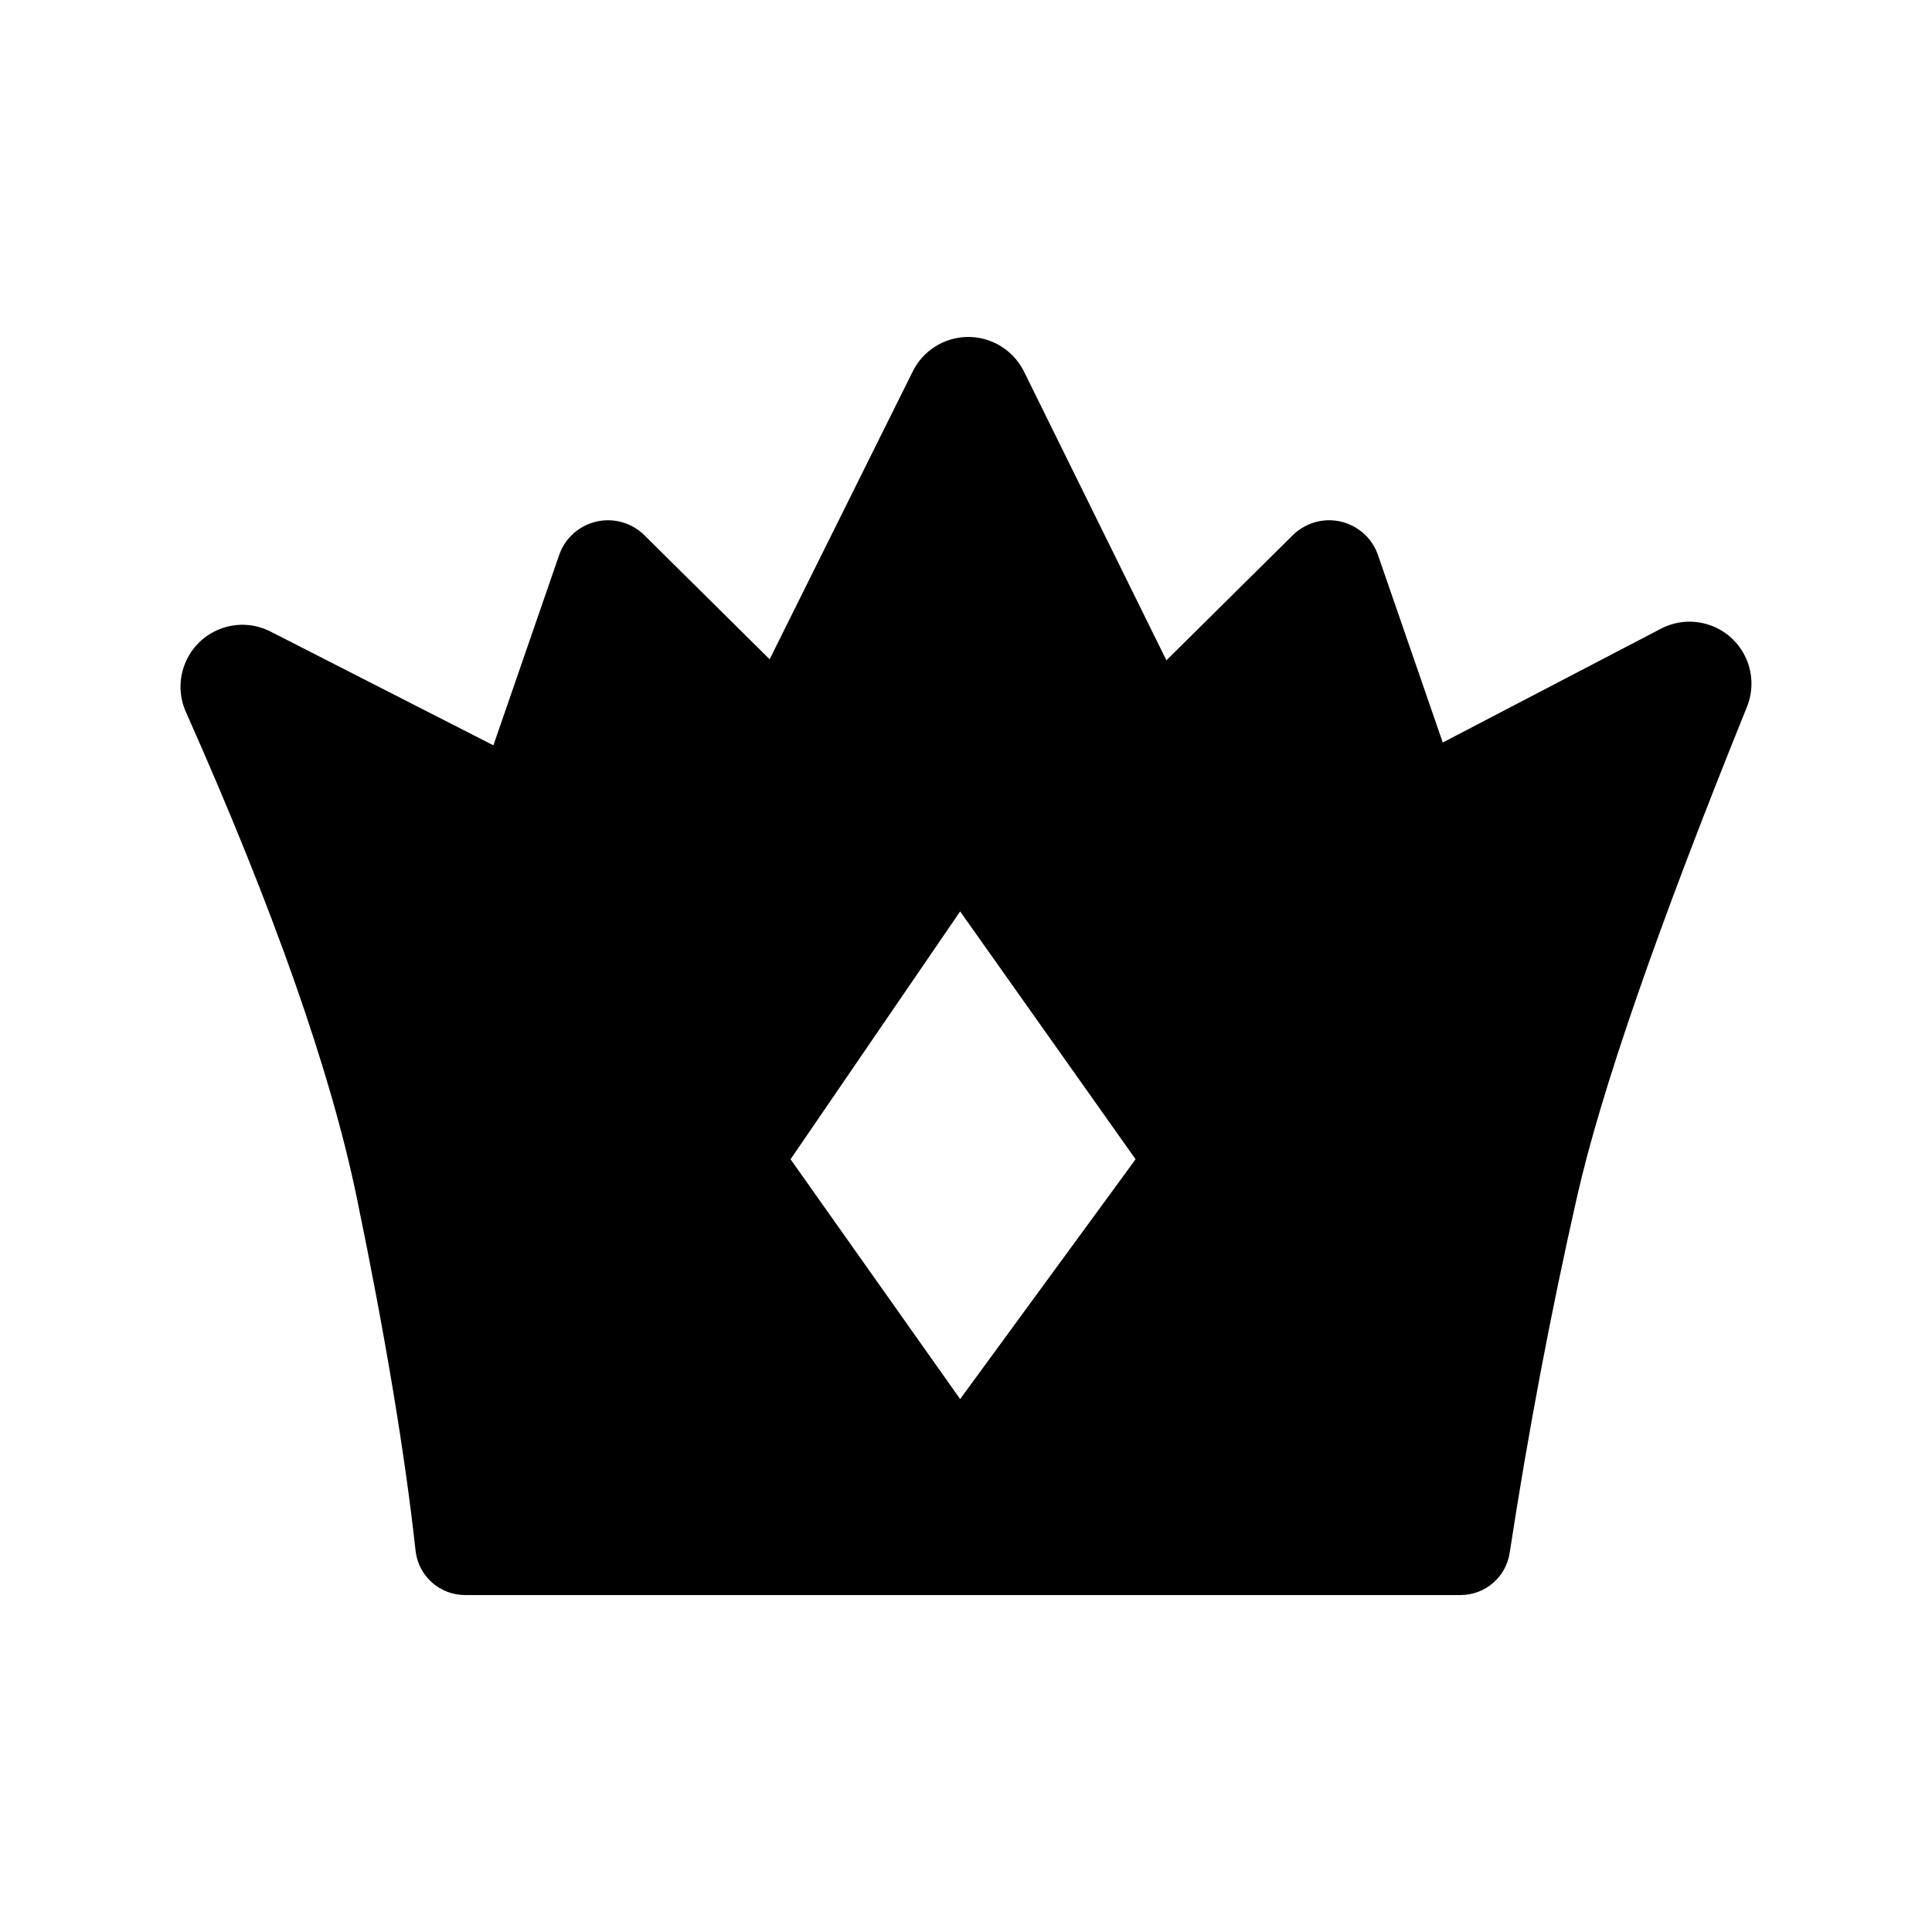 <svg xmlns:xlink="http://www.w3.org/1999/xlink" xmlns="http://www.w3.org/2000/svg" class="fill-current fill-current" viewBox="0 0 32 32"><g id="vector"><path d="M7.657 13.836L9.261 9.194C9.415 8.747 9.903 8.51 10.35 8.664C10.472 8.707 10.582 8.775 10.673 8.865L13.895 12.056L13.124 15.147H8.811L7.657 13.836Z"></path><path d="M24.428 13.836L22.824 9.194C22.67 8.747 22.182 8.51 21.735 8.664C21.613 8.707 21.503 8.775 21.412 8.865L18.189 12.056L18.96 15.147H23.274L24.428 13.836Z"></path><path d="M16.497 5.689C16.698 5.79 16.861 5.953 16.961 6.155L20.325 12.976C20.576 13.485 21.192 13.694 21.701 13.444C21.708 13.44 21.715 13.437 21.721 13.433L27.511 10.413C28.015 10.151 28.635 10.348 28.895 10.852C29.033 11.119 29.047 11.433 28.934 11.711C27.455 15.367 26.515 18.074 26.118 19.835C25.681 21.764 25.311 23.726 25.005 25.719C24.945 26.12 24.602 26.416 24.196 26.419H7.705C7.283 26.42 6.928 26.103 6.883 25.683C6.706 24.069 6.381 22.12 5.909 19.835C5.476 17.741 4.533 15.06 3.08 11.795C2.848 11.278 3.079 10.67 3.596 10.438C3.879 10.311 4.204 10.319 4.48 10.46L10.331 13.447C10.836 13.705 11.456 13.504 11.713 12.998L11.719 12.989L15.118 6.152C15.37 5.644 15.987 5.436 16.495 5.689H16.497ZM15.903 15.096L13.094 19.201L15.903 23.173L18.809 19.201L15.903 15.096Z"></path></g></svg>